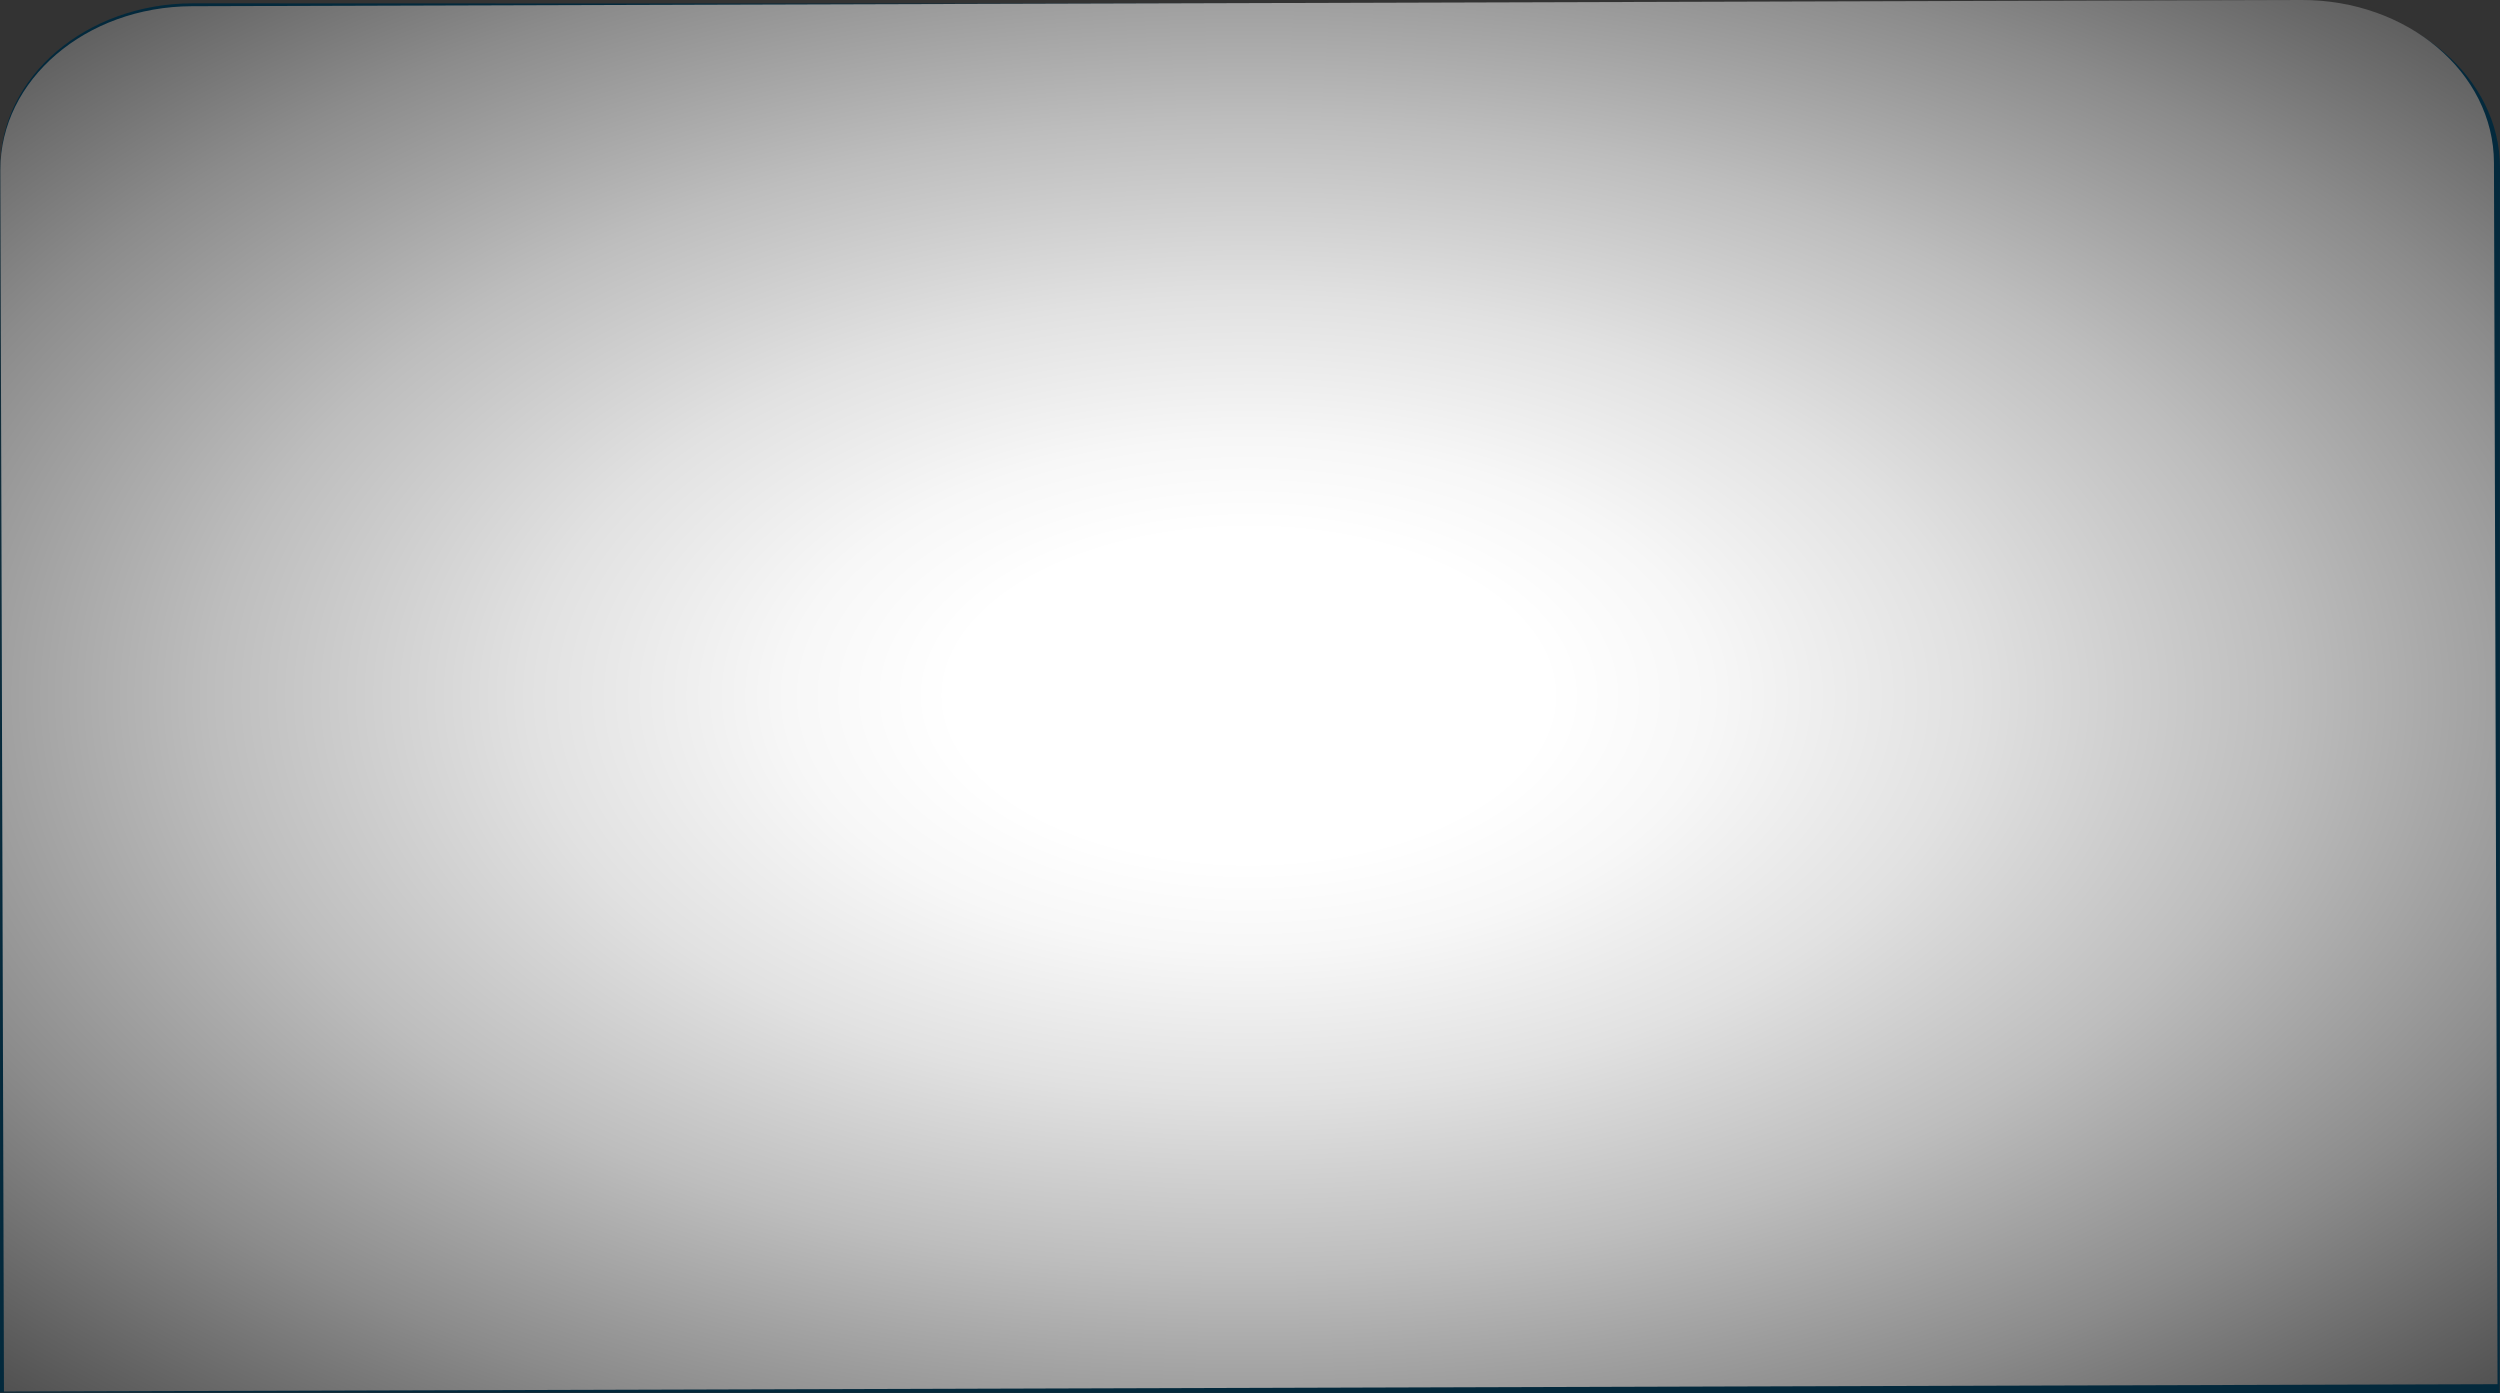 <svg xmlns="http://www.w3.org/2000/svg" xmlns:xlink="http://www.w3.org/1999/xlink" width="500.144" height="278.739" viewBox="0 0 500.144 278.739">
  <rect x="0" y="0" width="500.144" height="278.739" fill="#333333" stroke="none"/>
  <defs>
    <radialGradient id="radial-gradient" cx="0.5" cy="0.5" r="0.886" gradientUnits="objectBoundingBox">
      <stop offset="0.133" stop-color="#fff"/>
      <stop offset="0.207" stop-color="#f7f7f7"/>
      <stop offset="0.323" stop-color="#e1e1e1"/>
      <stop offset="0.465" stop-color="#bdbdbd"/>
      <stop offset="0.627" stop-color="#8b8b8b"/>
      <stop offset="0.808" stop-color="#4b4b4b"/>
      <stop offset="1"/>
    </radialGradient>
  </defs>
  <g id="Group_89" data-name="Group 89" transform="translate(-2126.966 -6598.338)">
    <path id="Path_7" data-name="Path 7" d="M500.034,278.077-.034,277.922.042,32.764C.047,14.665,17.282,0,38.555.006L461.6.137c21.273.006,38.512,14.682,38.506,32.782Z" transform="translate(2127 6599)" fill="#03293c"/>
    <path id="Path_8" data-name="Path 8" d="M499.619,276.256.758,277.725.038,33.359C-.015,15.317,17.131.643,38.352.581L460.38-.662C481.6-.724,498.846,13.849,498.9,31.89Z" transform="translate(2127 6599)" fill="url(#radial-gradient)" style="mix-blend-mode: soft-light;isolation: isolate"/>
  </g>
</svg>
